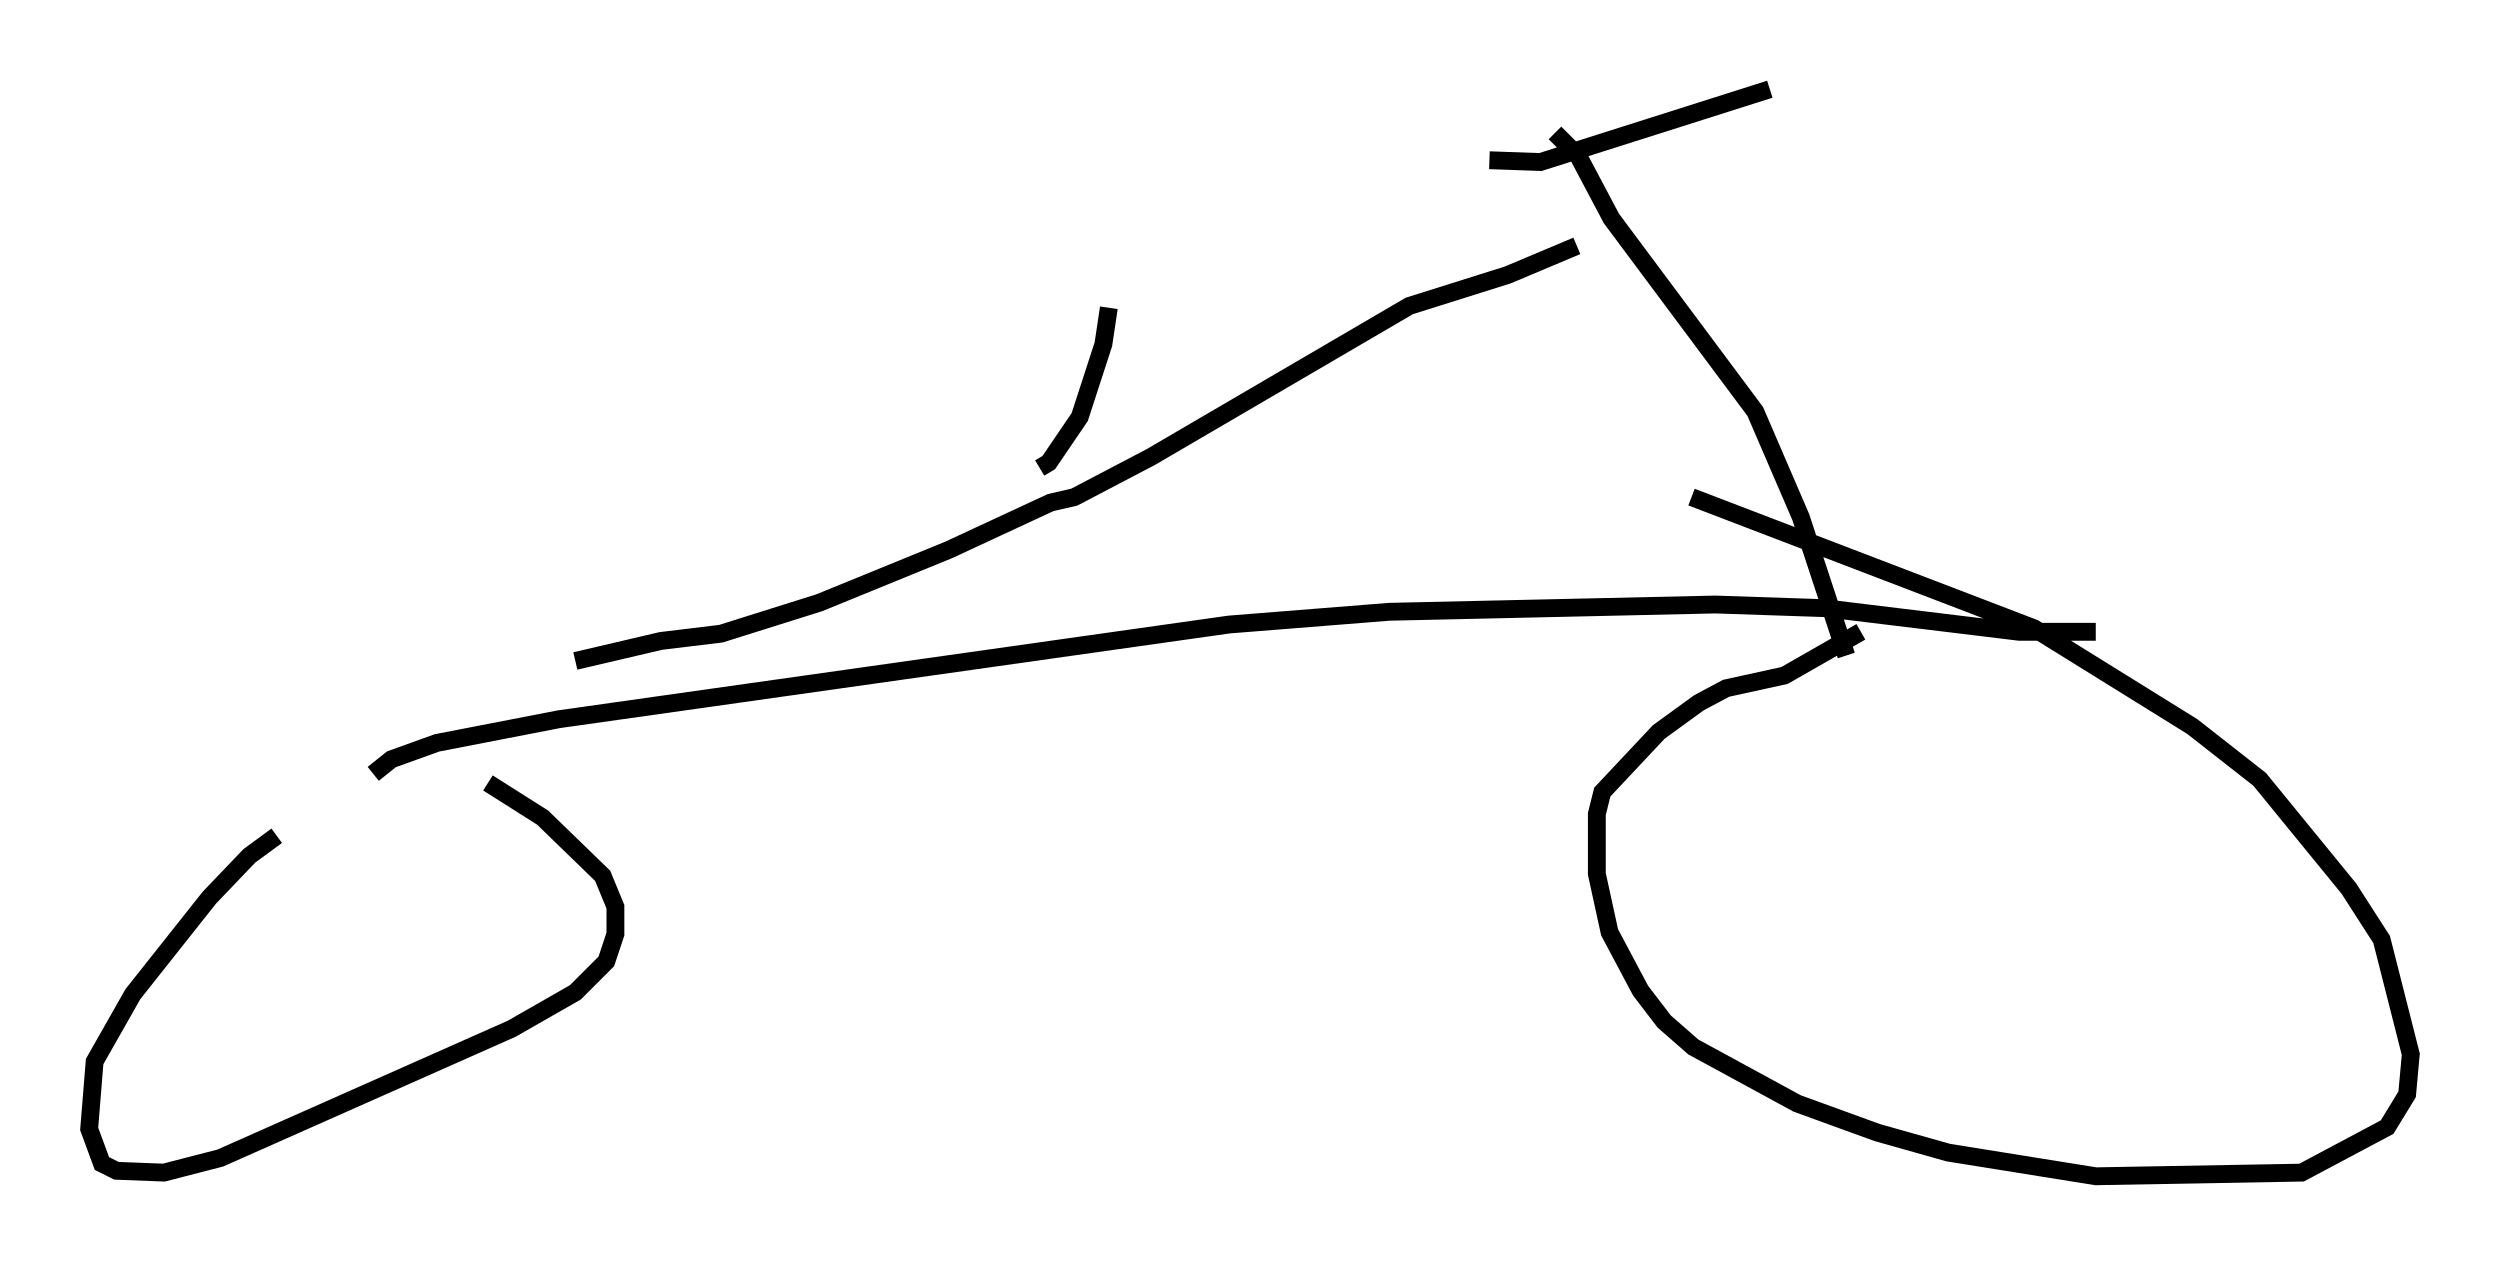 <?xml version="1.0" encoding="utf-8" ?>
<svg baseProfile="full" height="70.944" version="1.1" width="140.158" xmlns="http://www.w3.org/2000/svg" xmlns:ev="http://www.w3.org/2001/xml-events" xmlns:xlink="http://www.w3.org/1999/xlink"><defs /><rect fill="white" height="70.944" width="140.158" x="0" y="0" /><path d="M17.556, 47.161 m-2.042, -0.306 l-1.531, 1.123 -2.246, 2.348 l-4.288, 5.41 -2.144, 3.777 l-0.306, 3.777 0.715, 1.94 l0.817, 0.408 2.654, 0.102 l3.165, -0.817 16.334, -7.248 l3.573, -2.042 1.735, -1.735 l0.51, -1.531 0.0, -1.531 l-0.715, -1.735 -3.369, -3.267 l-3.063, -1.94 m-6.431, -0.51 l1.021, -0.817 2.552, -0.919 l6.84, -1.327 37.567, -5.308 l8.983, -0.715 18.273, -0.408 l6.125, 0.204 10.923, 1.327 l4.288, 0.0 m-13.169, 0.0 l-4.288, 2.45 -3.267, 0.715 l-1.531, 0.817 -2.246, 1.633 l-3.165, 3.369 -0.306, 1.225 l0.0, 3.369 0.715, 3.267 l1.735, 3.267 1.327, 1.735 l1.633, 1.429 5.819, 3.165 l4.492, 1.633 3.981, 1.123 l8.269, 1.327 11.536, -0.204 l4.798, -2.552 1.123, -1.838 l0.204, -2.246 -1.633, -6.431 l-1.838, -2.858 -5.002, -6.125 l-3.777, -2.96 -8.881, -5.513 l-19.192, -7.35 m8.677, 8.881 l-2.552, -7.758 -2.552, -5.921 l-8.065, -10.821 -1.838, -3.471 l-1.327, -1.327 m-3.675, 1.531 l2.858, 0.102 12.863, -4.083 m-66.967, 32.055 l4.798, -1.123 3.369, -0.408 l5.513, -1.735 7.248, -2.96 l5.717, -2.654 1.327, -0.306 l4.288, -2.246 14.496, -8.473 l5.513, -1.735 3.879, -1.633 m-30.115, 12.454 l0.51, -0.306 1.735, -2.552 l1.327, -4.083 0.306, -2.042 " fill="none" stroke="black" stroke-width="1" /></svg>